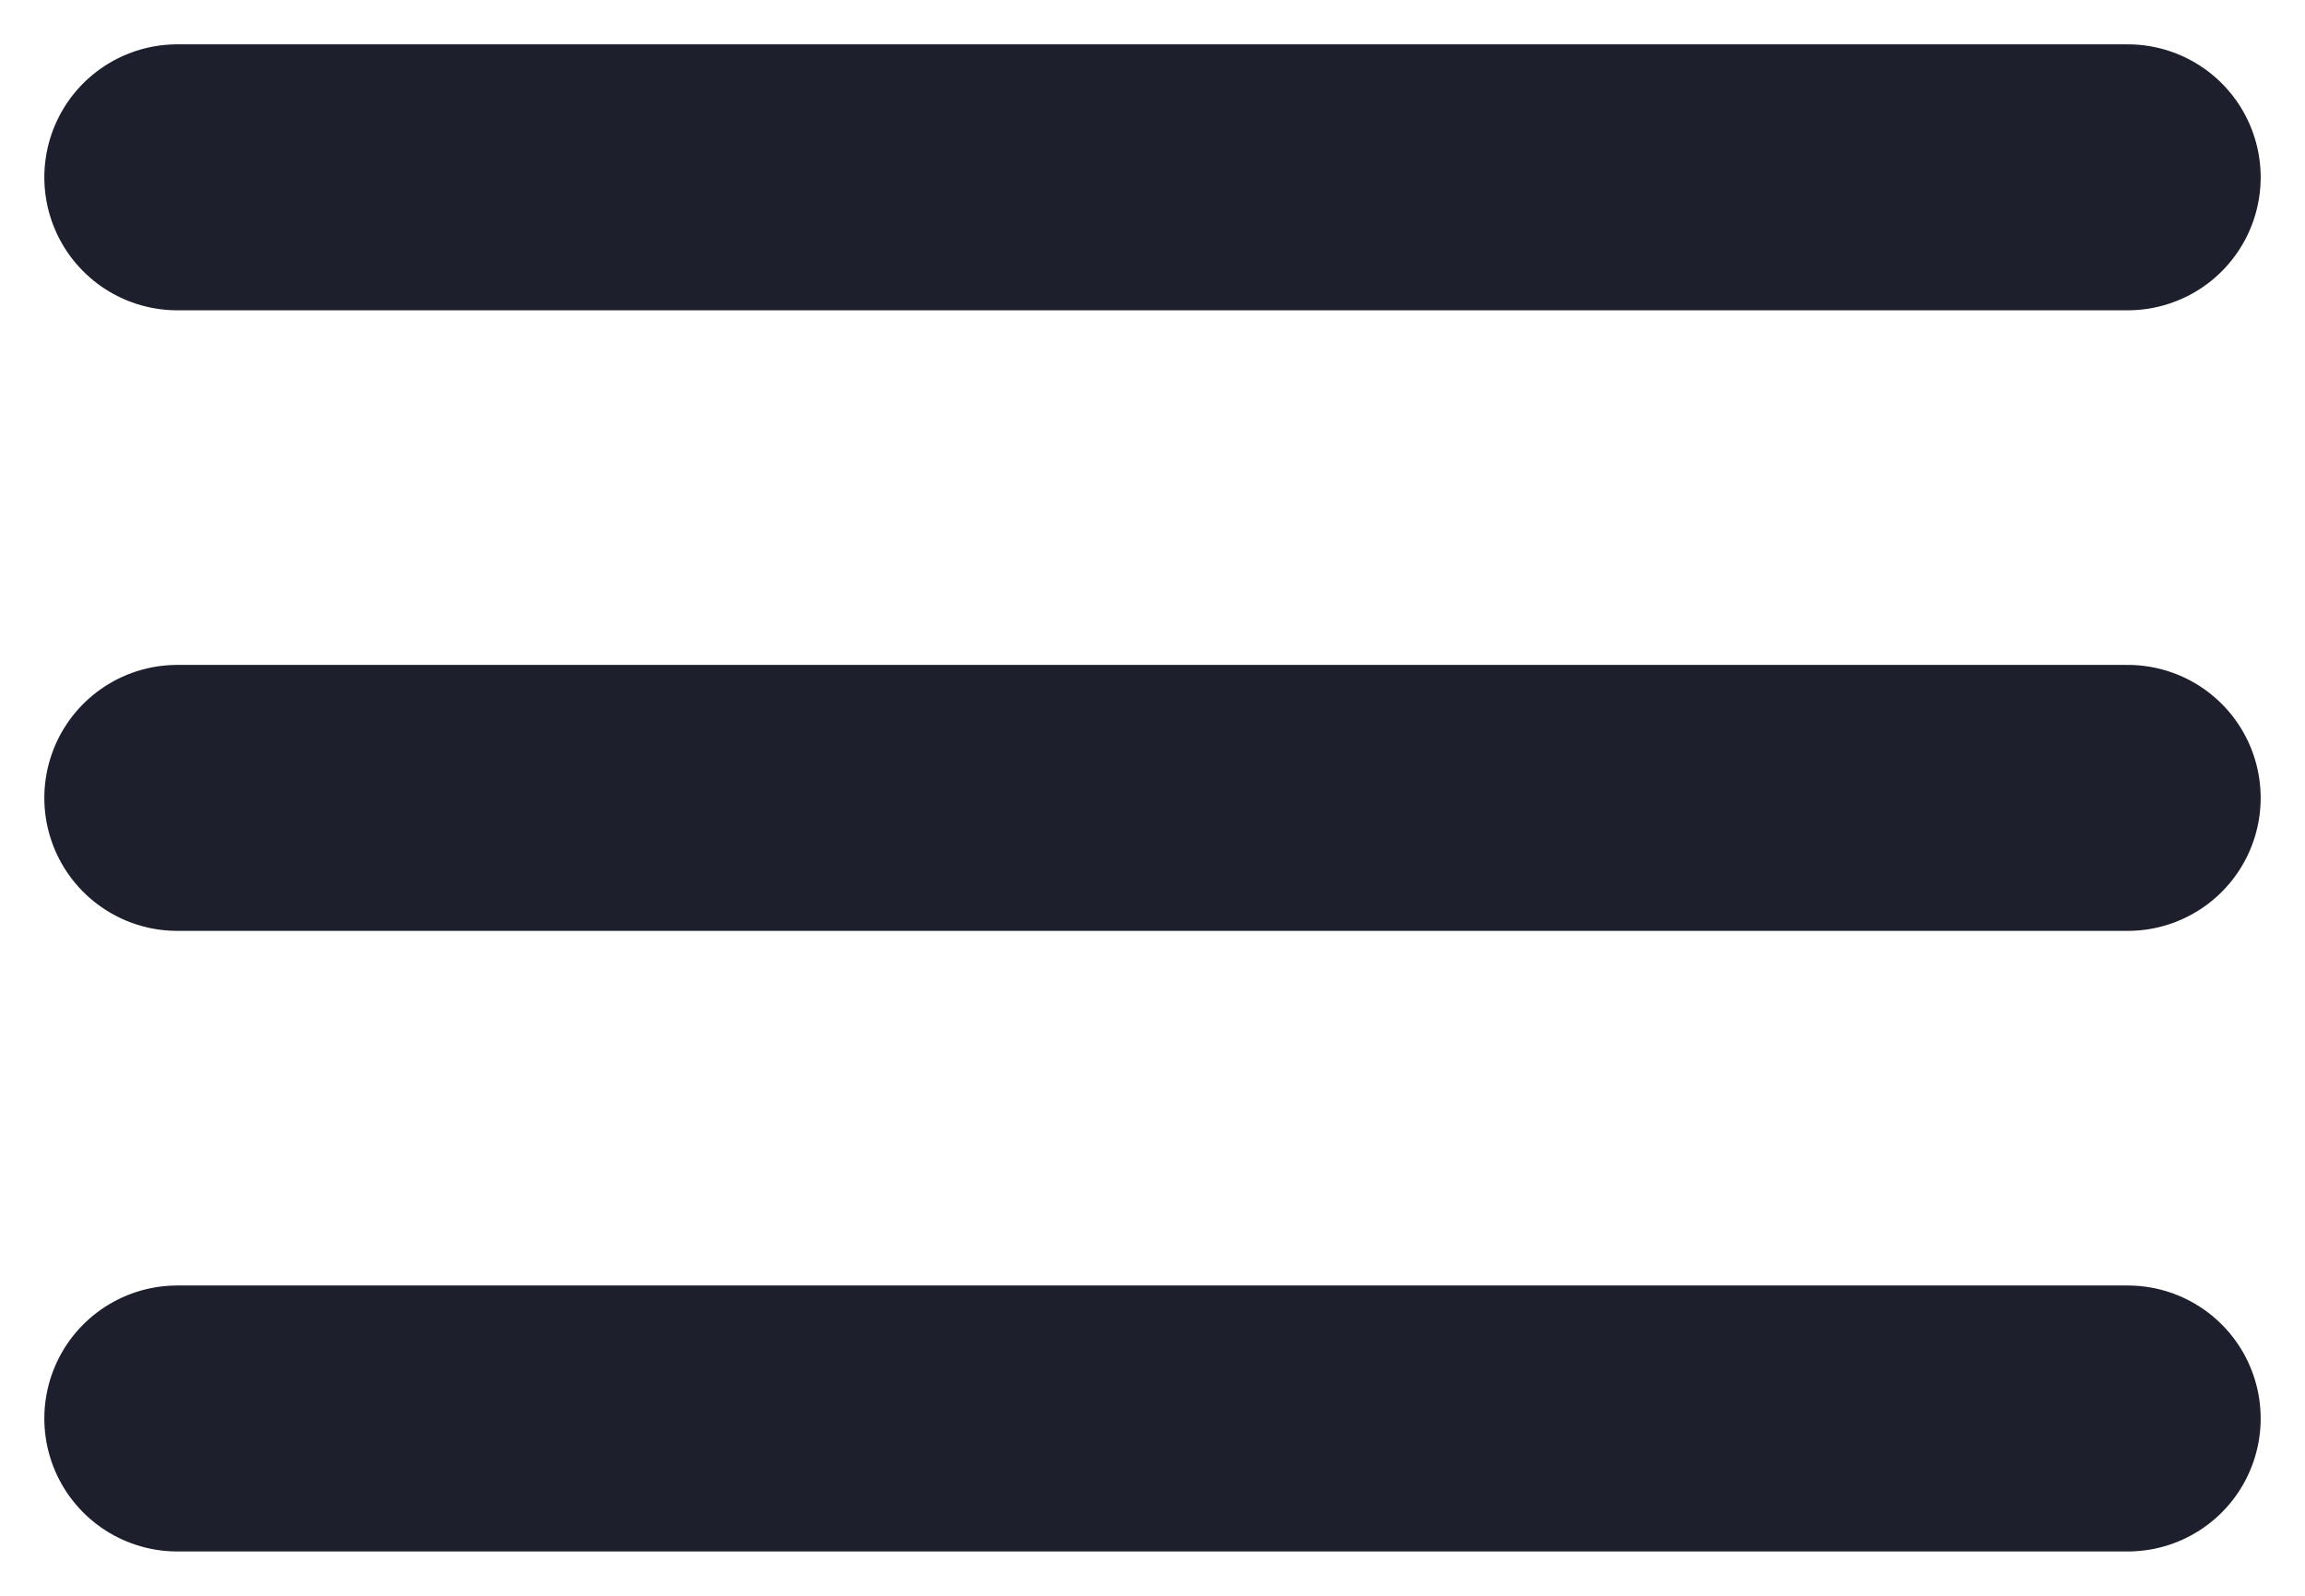 <svg width="26" height="18" viewBox="0 0 26 18" fill="none" xmlns="http://www.w3.org/2000/svg">
<path d="M2 2H24M2 9H24M2 16H24" stroke="#1D1F2C" stroke-width="3" stroke-linecap="round" stroke-linejoin="round"/>
</svg>
